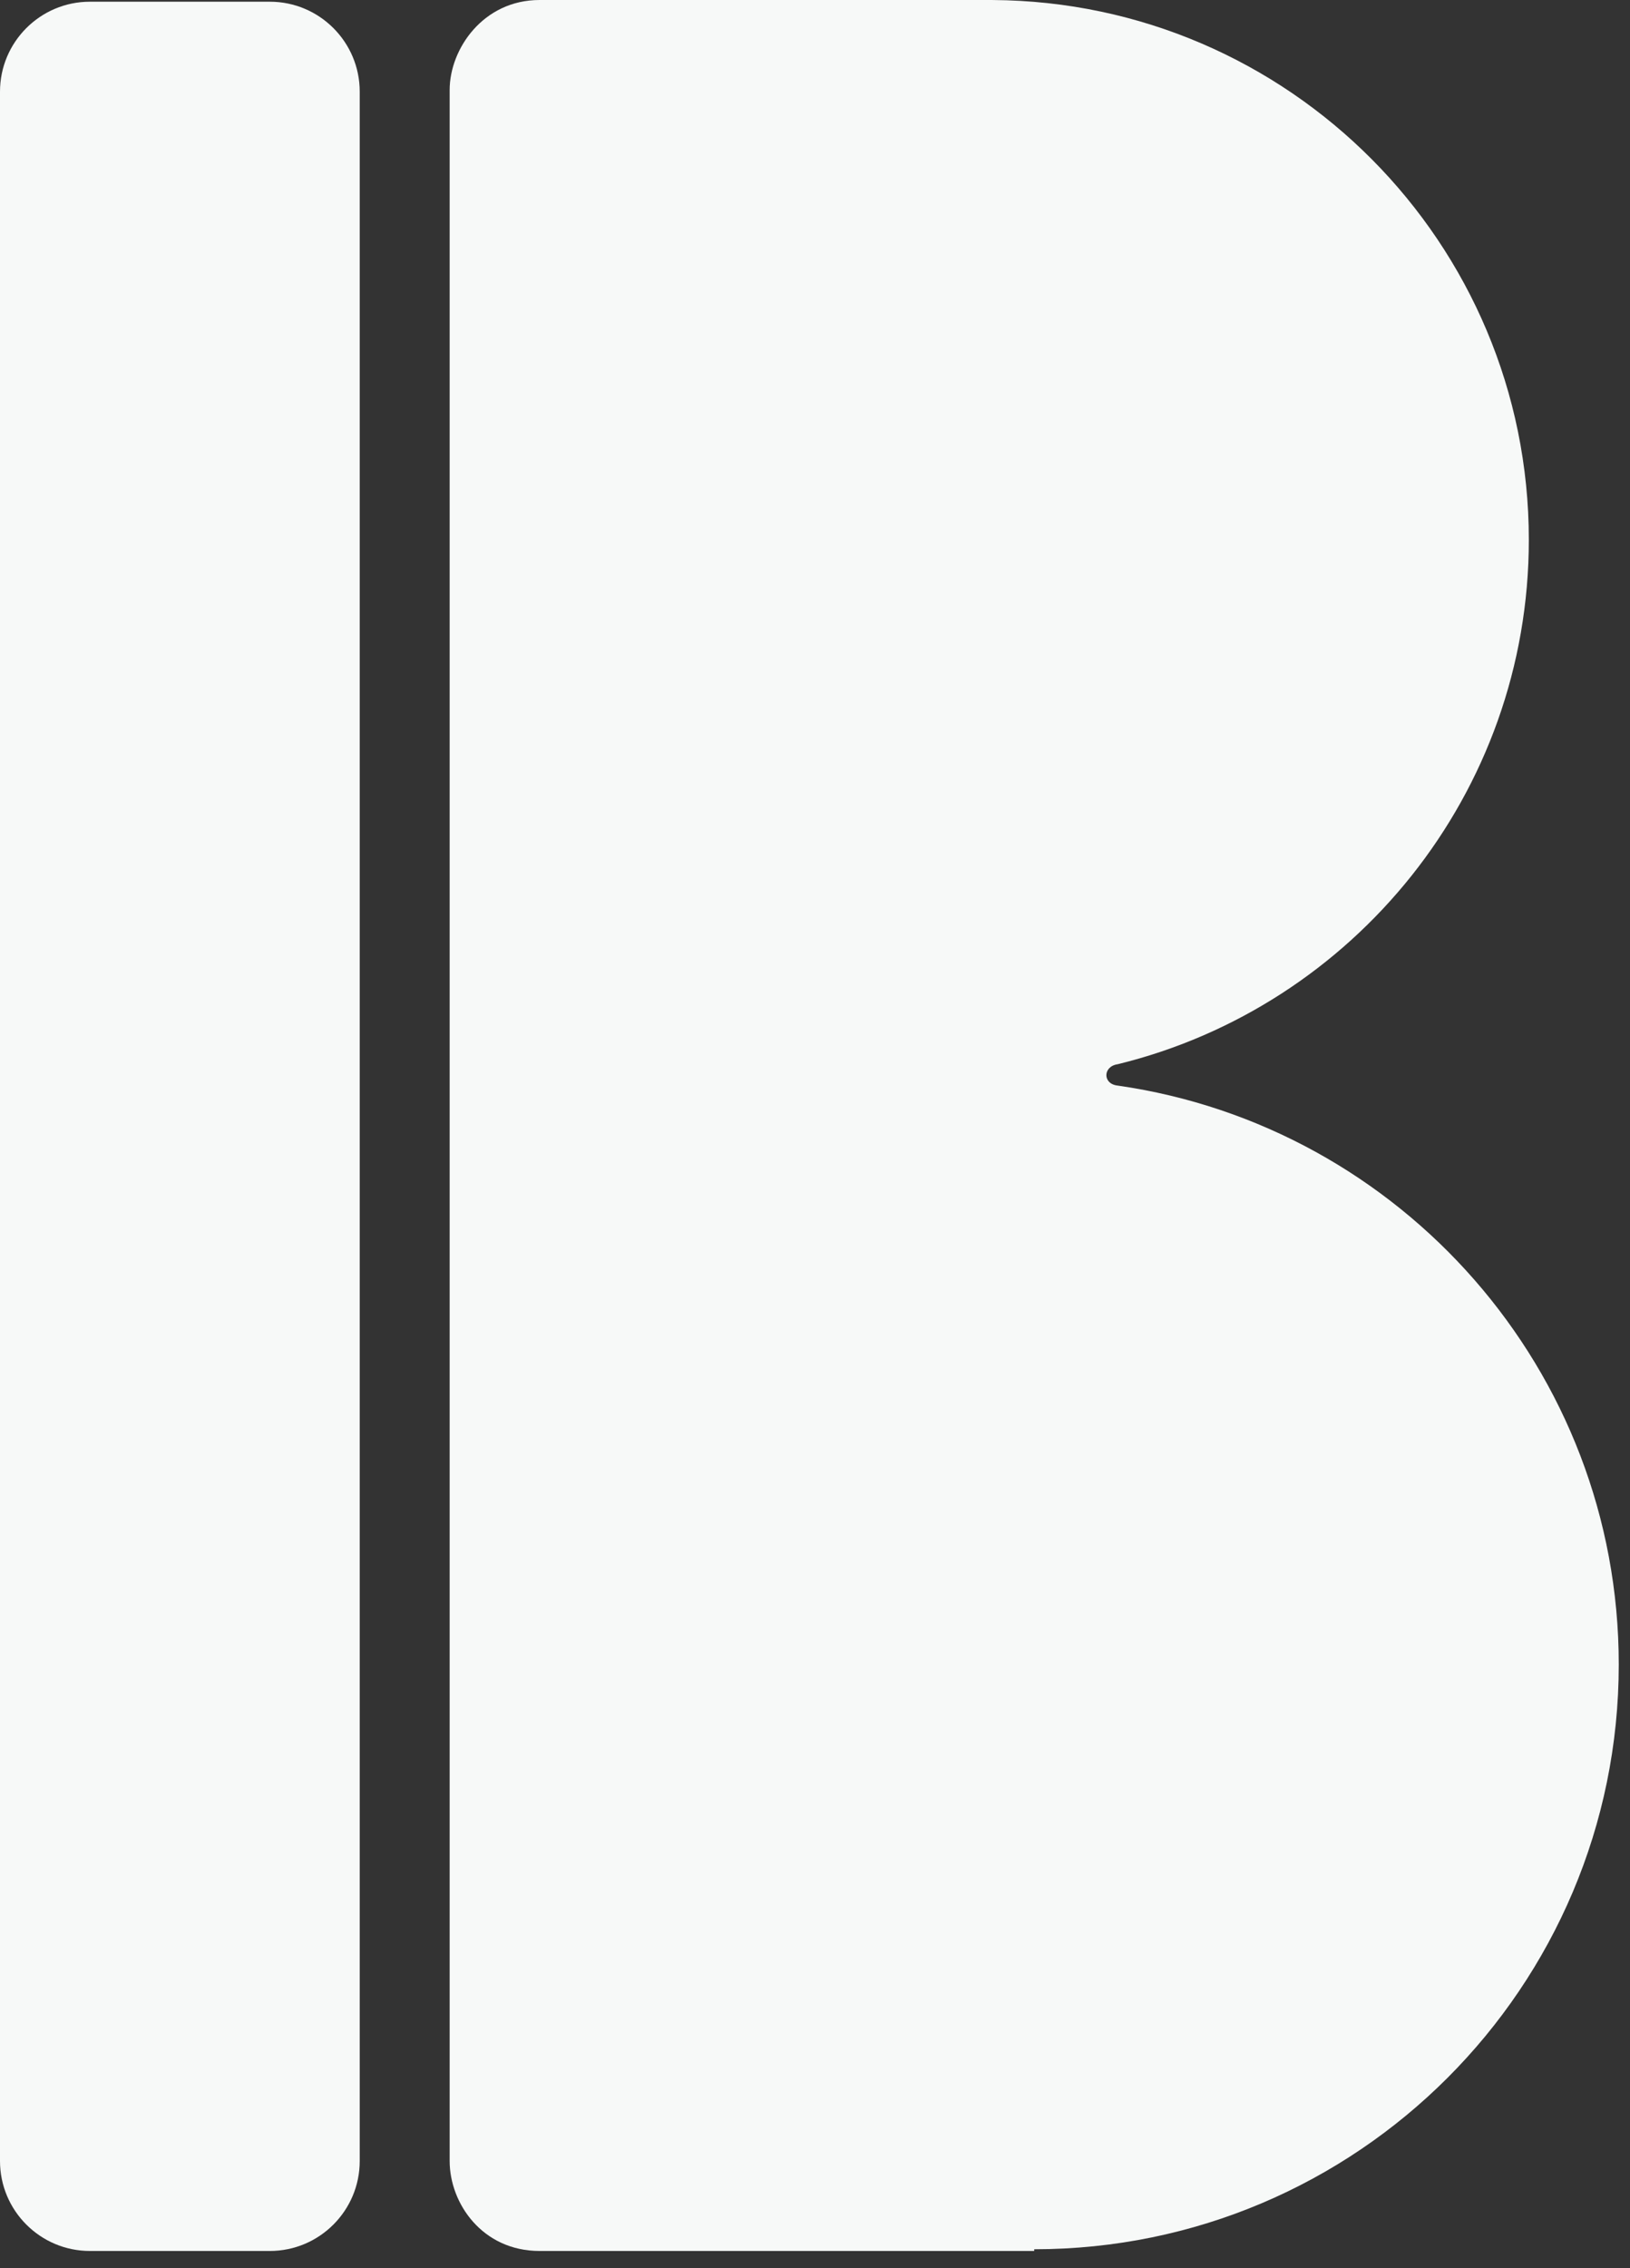 <?xml version="1.0" encoding="UTF-8" standalone="no"?><!DOCTYPE svg PUBLIC "-//W3C//DTD SVG 1.1//EN" "http://www.w3.org/Graphics/SVG/1.1/DTD/svg11.dtd"><svg width="100%" height="100%" viewBox="0 0 87 121" version="1.1" xmlns="http://www.w3.org/2000/svg" xmlns:xlink="http://www.w3.org/1999/xlink" xml:space="preserve" xmlns:serif="http://www.serif.com/" style="fill-rule:evenodd;clip-rule:evenodd;stroke-linejoin:round;stroke-miterlimit:2;"><rect x="0" y="0" width="87" height="121" fill="#333333" stroke="none"/><g><path d="M19.2,4.891c0,-2.649 -2.151,-4.8 -4.8,-4.8l-9.6,0c-2.649,0 -4.8,2.151 -4.8,4.8l0,110.4c0,2.649 2.151,4.8 4.8,4.8l9.6,0c2.649,0 4.8,-2.151 4.8,-4.8l0,-110.4Z" style="fill:#f7f9f8;"/><path d="M52.986,0.001c15.81,0.1 28.614,12.966 28.614,28.799c0,13.533 -9.354,24.898 -21.943,27.977c-0.796,0.112 -0.818,1.055 0,1.14c15.112,2.165 26.743,15.176 26.743,30.883c0,17.22 -13.98,31.2 -31.2,31.2l0,0.091l-26.4,0c-3.057,0 -4.8,-2.539 -4.8,-4.8l0,-26.491l0,-84c0,-2.184 1.785,-4.8 4.8,-4.8l24,0l0.186,0.001Z" style="fill:#f7f9f8;"/></g></svg>